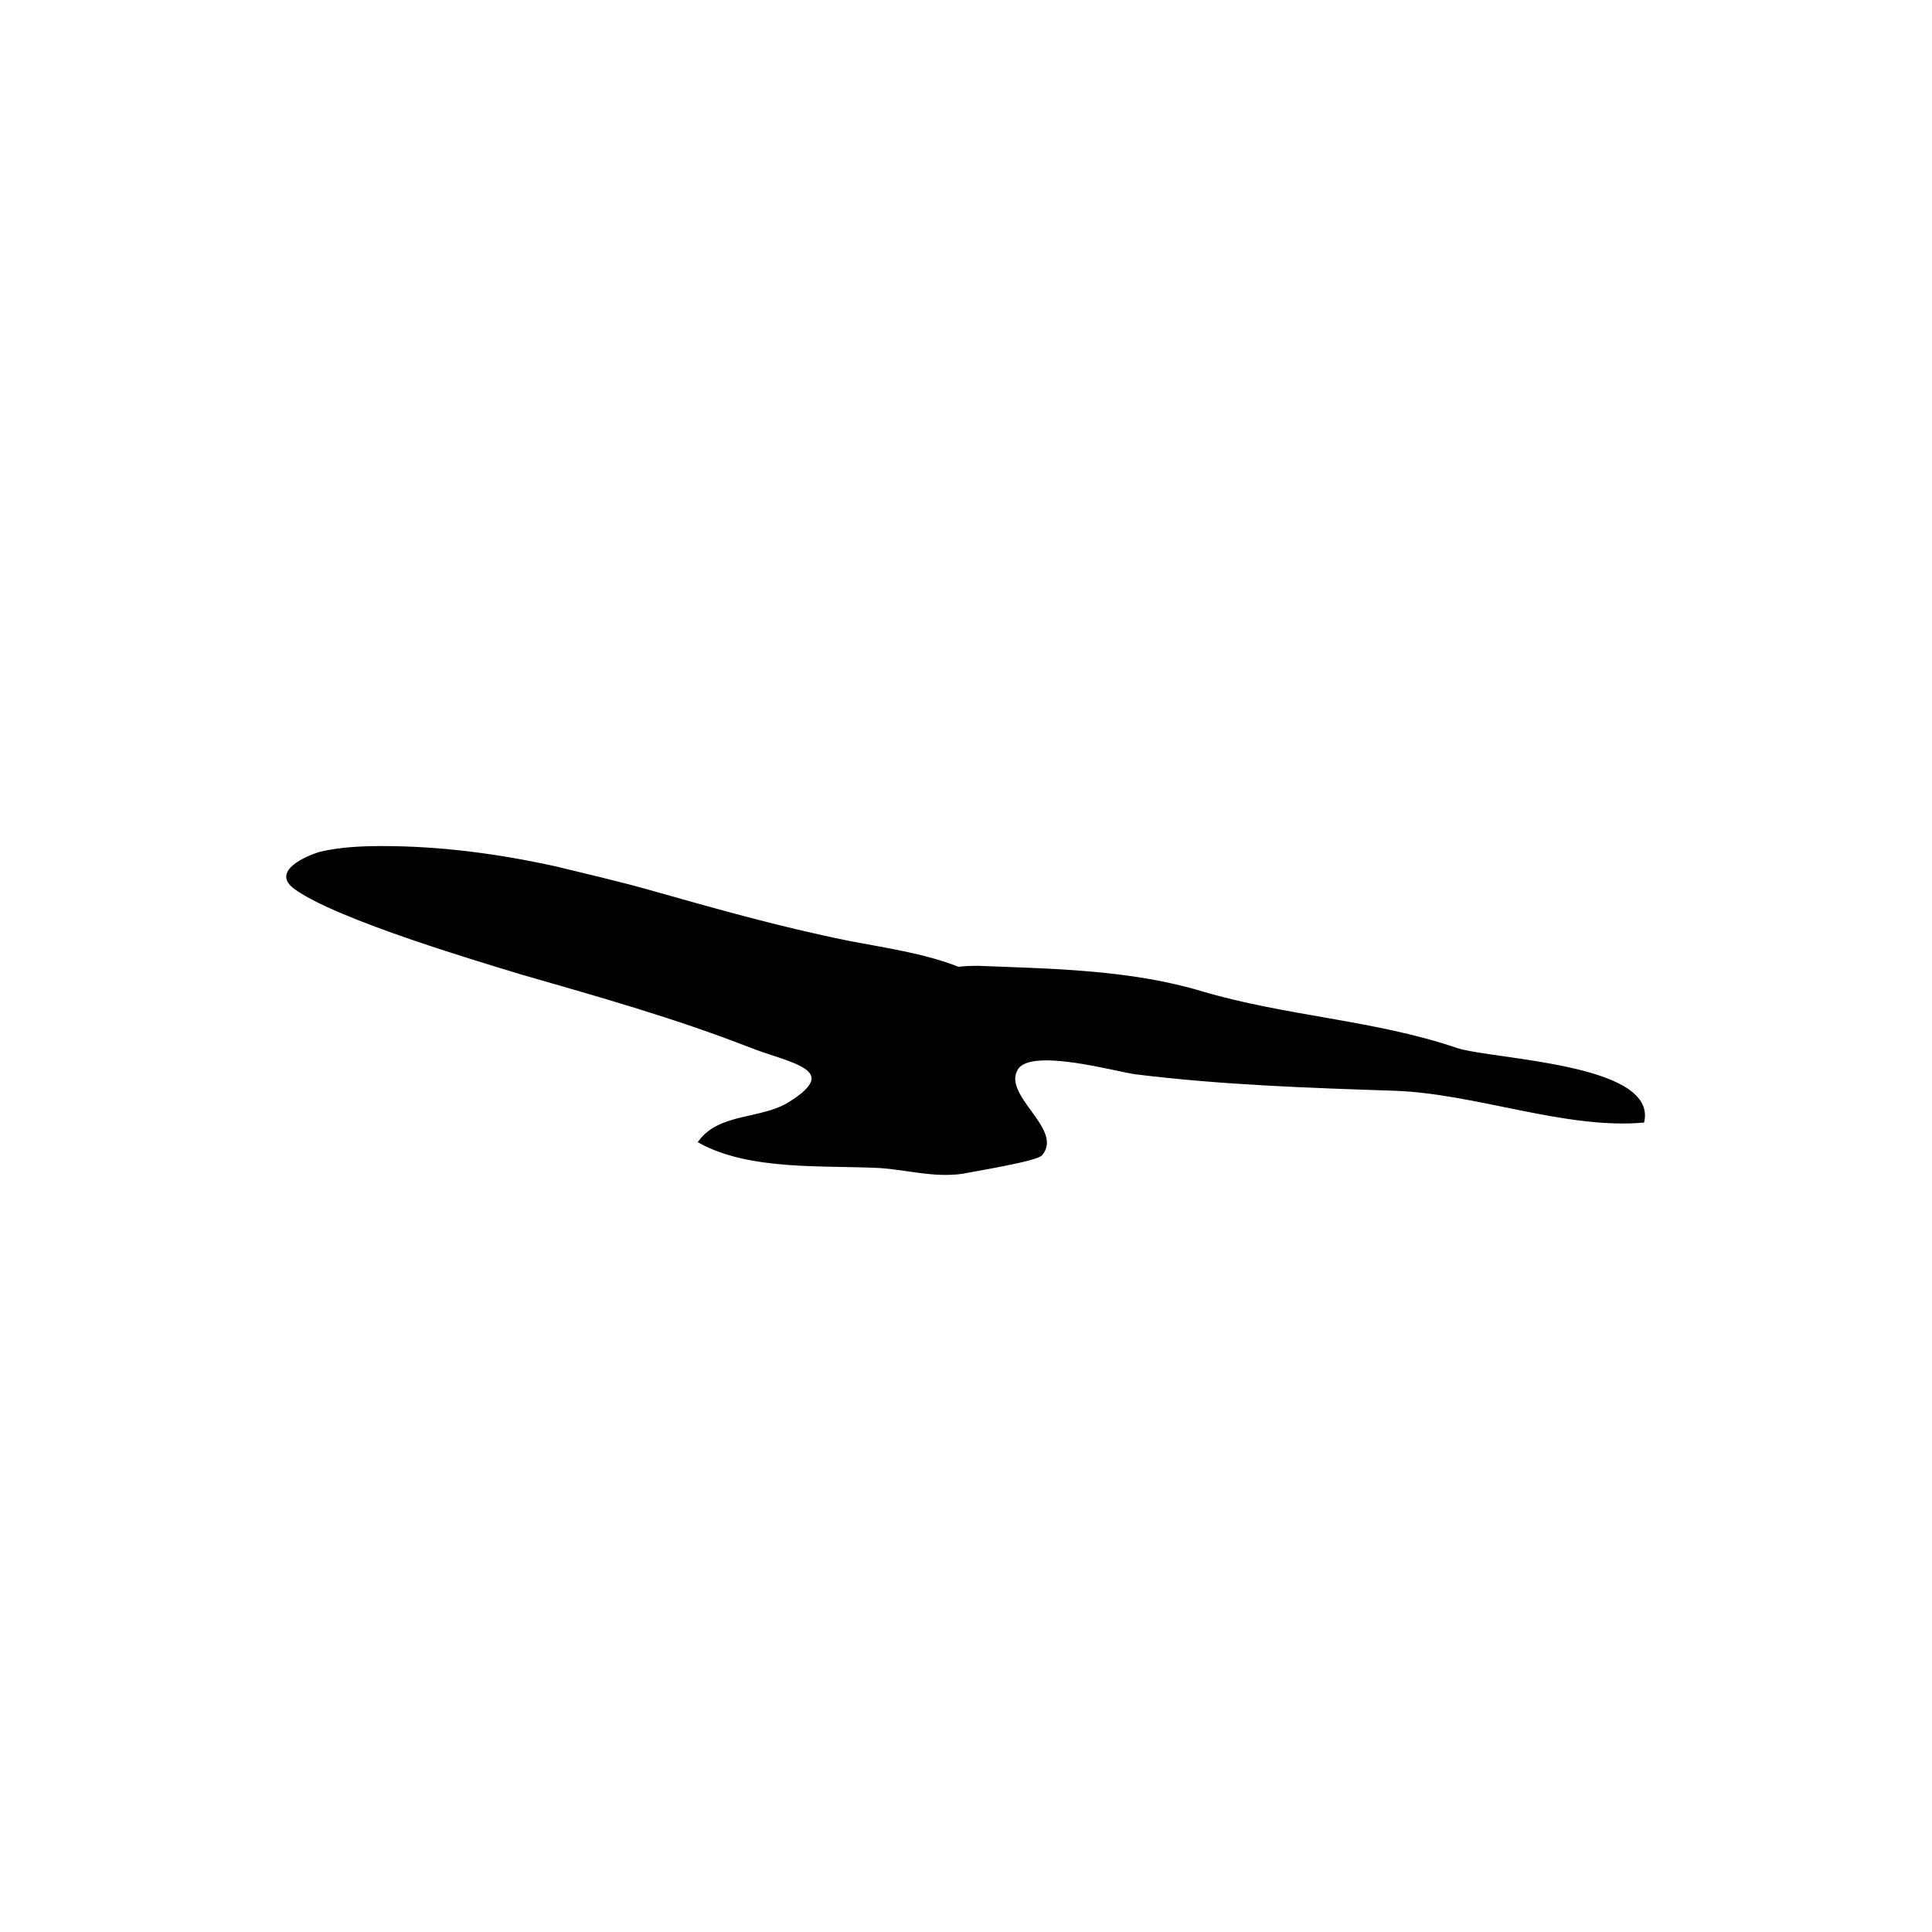 <?xml version="1.0" encoding="utf-8"?>
<!-- Generator: Adobe Illustrator 27.5.0, SVG Export Plug-In . SVG Version: 6.00 Build 0)  -->
<svg version="1.1" id="Calque_1" xmlns="http://www.w3.org/2000/svg" xmlns:xlink="http://www.w3.org/1999/xlink" x="0px" y="0px"
	 viewBox="0 0 200 200" style="enable-background:new 0 0 200 200;" xml:space="preserve">
<style type="text/css">
	.st0{stroke:#000000;stroke-width:0.232;stroke-miterlimit:10;}
</style>
<path class="st0" d="M170.1,116.1c-8.1,0.7-17.3-3-25.7-3.3c-9-0.3-17.9-0.6-26.8-1.7c-1.8-0.2-10.8-2.8-12.3-0.5
	c-1.8,2.8,4.7,6.3,2.5,8.9c-0.4,0.6-7.3,1.7-8.2,1.9c-3,0.4-5.6-0.4-8.5-0.6c-5.8-0.3-13.5,0.3-18.7-2.6c2.1-2.9,6.4-2.2,9.3-4
	c5.8-3.6-0.1-4.3-4.1-5.9c-7.7-3-15.5-5.2-23.5-7.5c-3.6-1.1-19.3-5.7-23.6-8.9c-2.3-1.7,1.3-3.2,2.6-3.6c2.1-0.5,4.3-0.6,6.5-0.6
	c6,0,12,0.8,17.9,2.1c2.5,0.6,6.7,1.6,9.2,2.3c7.1,2,13.7,3.9,21.1,5.4c3.6,0.7,7.9,1.3,11.4,2.7c0.8-0.1,1.5-0.1,2.1-0.1
	c7.6,0.3,15.6,0.4,23,2.6c8.7,2.6,18,3,26.5,5.9C154.5,109.8,171.4,110.2,170.1,116.1z"/>
</svg>
